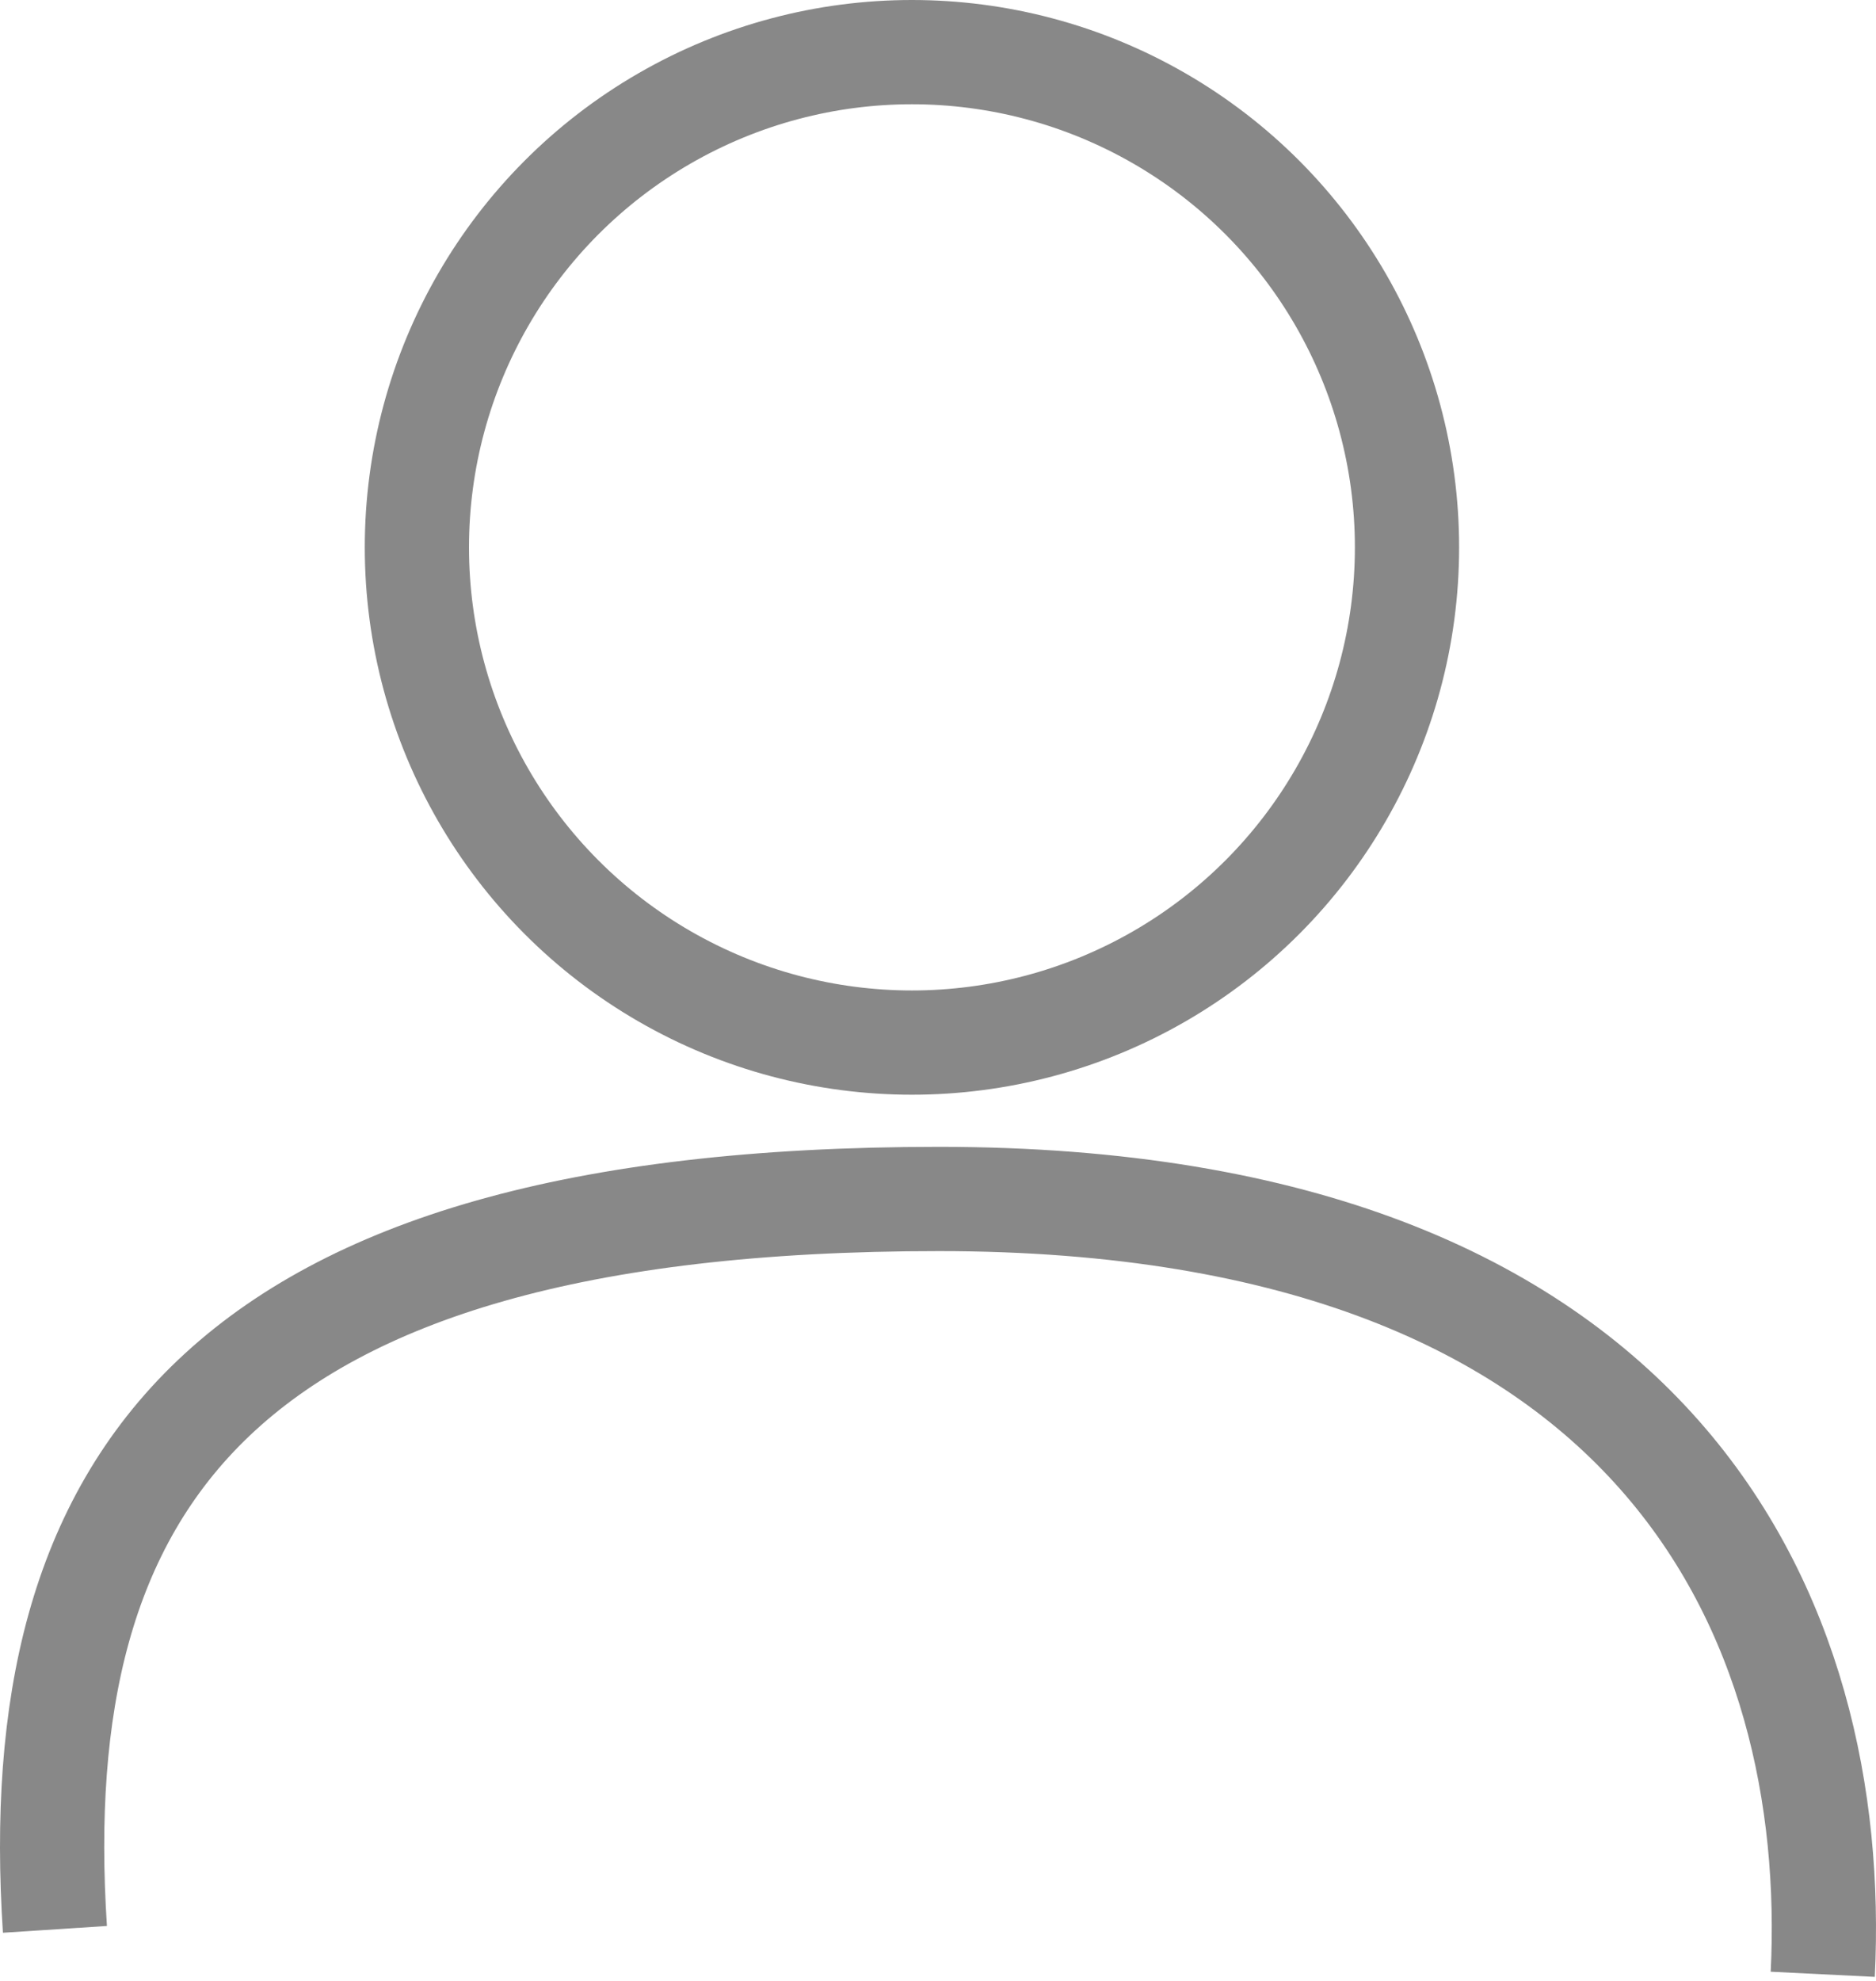 <?xml version="1.0" encoding="UTF-8"?>
<svg width="36px" height="38px" viewBox="0 0 36 38" version="1.1" xmlns="http://www.w3.org/2000/svg" xmlns:xlink="http://www.w3.org/1999/xlink">
    <!-- Generator: Sketch 44.1 (41455) - http://www.bohemiancoding.com/sketch -->
    <title>一人</title>
    <desc>Created with Sketch.</desc>
    <defs></defs>
    <g id="报选题／选题列表" stroke="none" stroke-width="1" fill="none" fill-rule="evenodd">
        <g id="Artboard-2" transform="translate(-284, -1187)" stroke="#888888" stroke-width="2">
            <g id="人" transform="translate(282, 1186)">
                <circle id="Oval" cx="19.5" cy="11.5" r="9.5"></circle>
                <path d="M3.054,38.011 C2.5,29.507 6.08,24 20.017,24 C33.953,24 37.311,32.144 36.978,38.873" id="Path-10"></path>
            </g>
        </g>
    </g>
</svg>